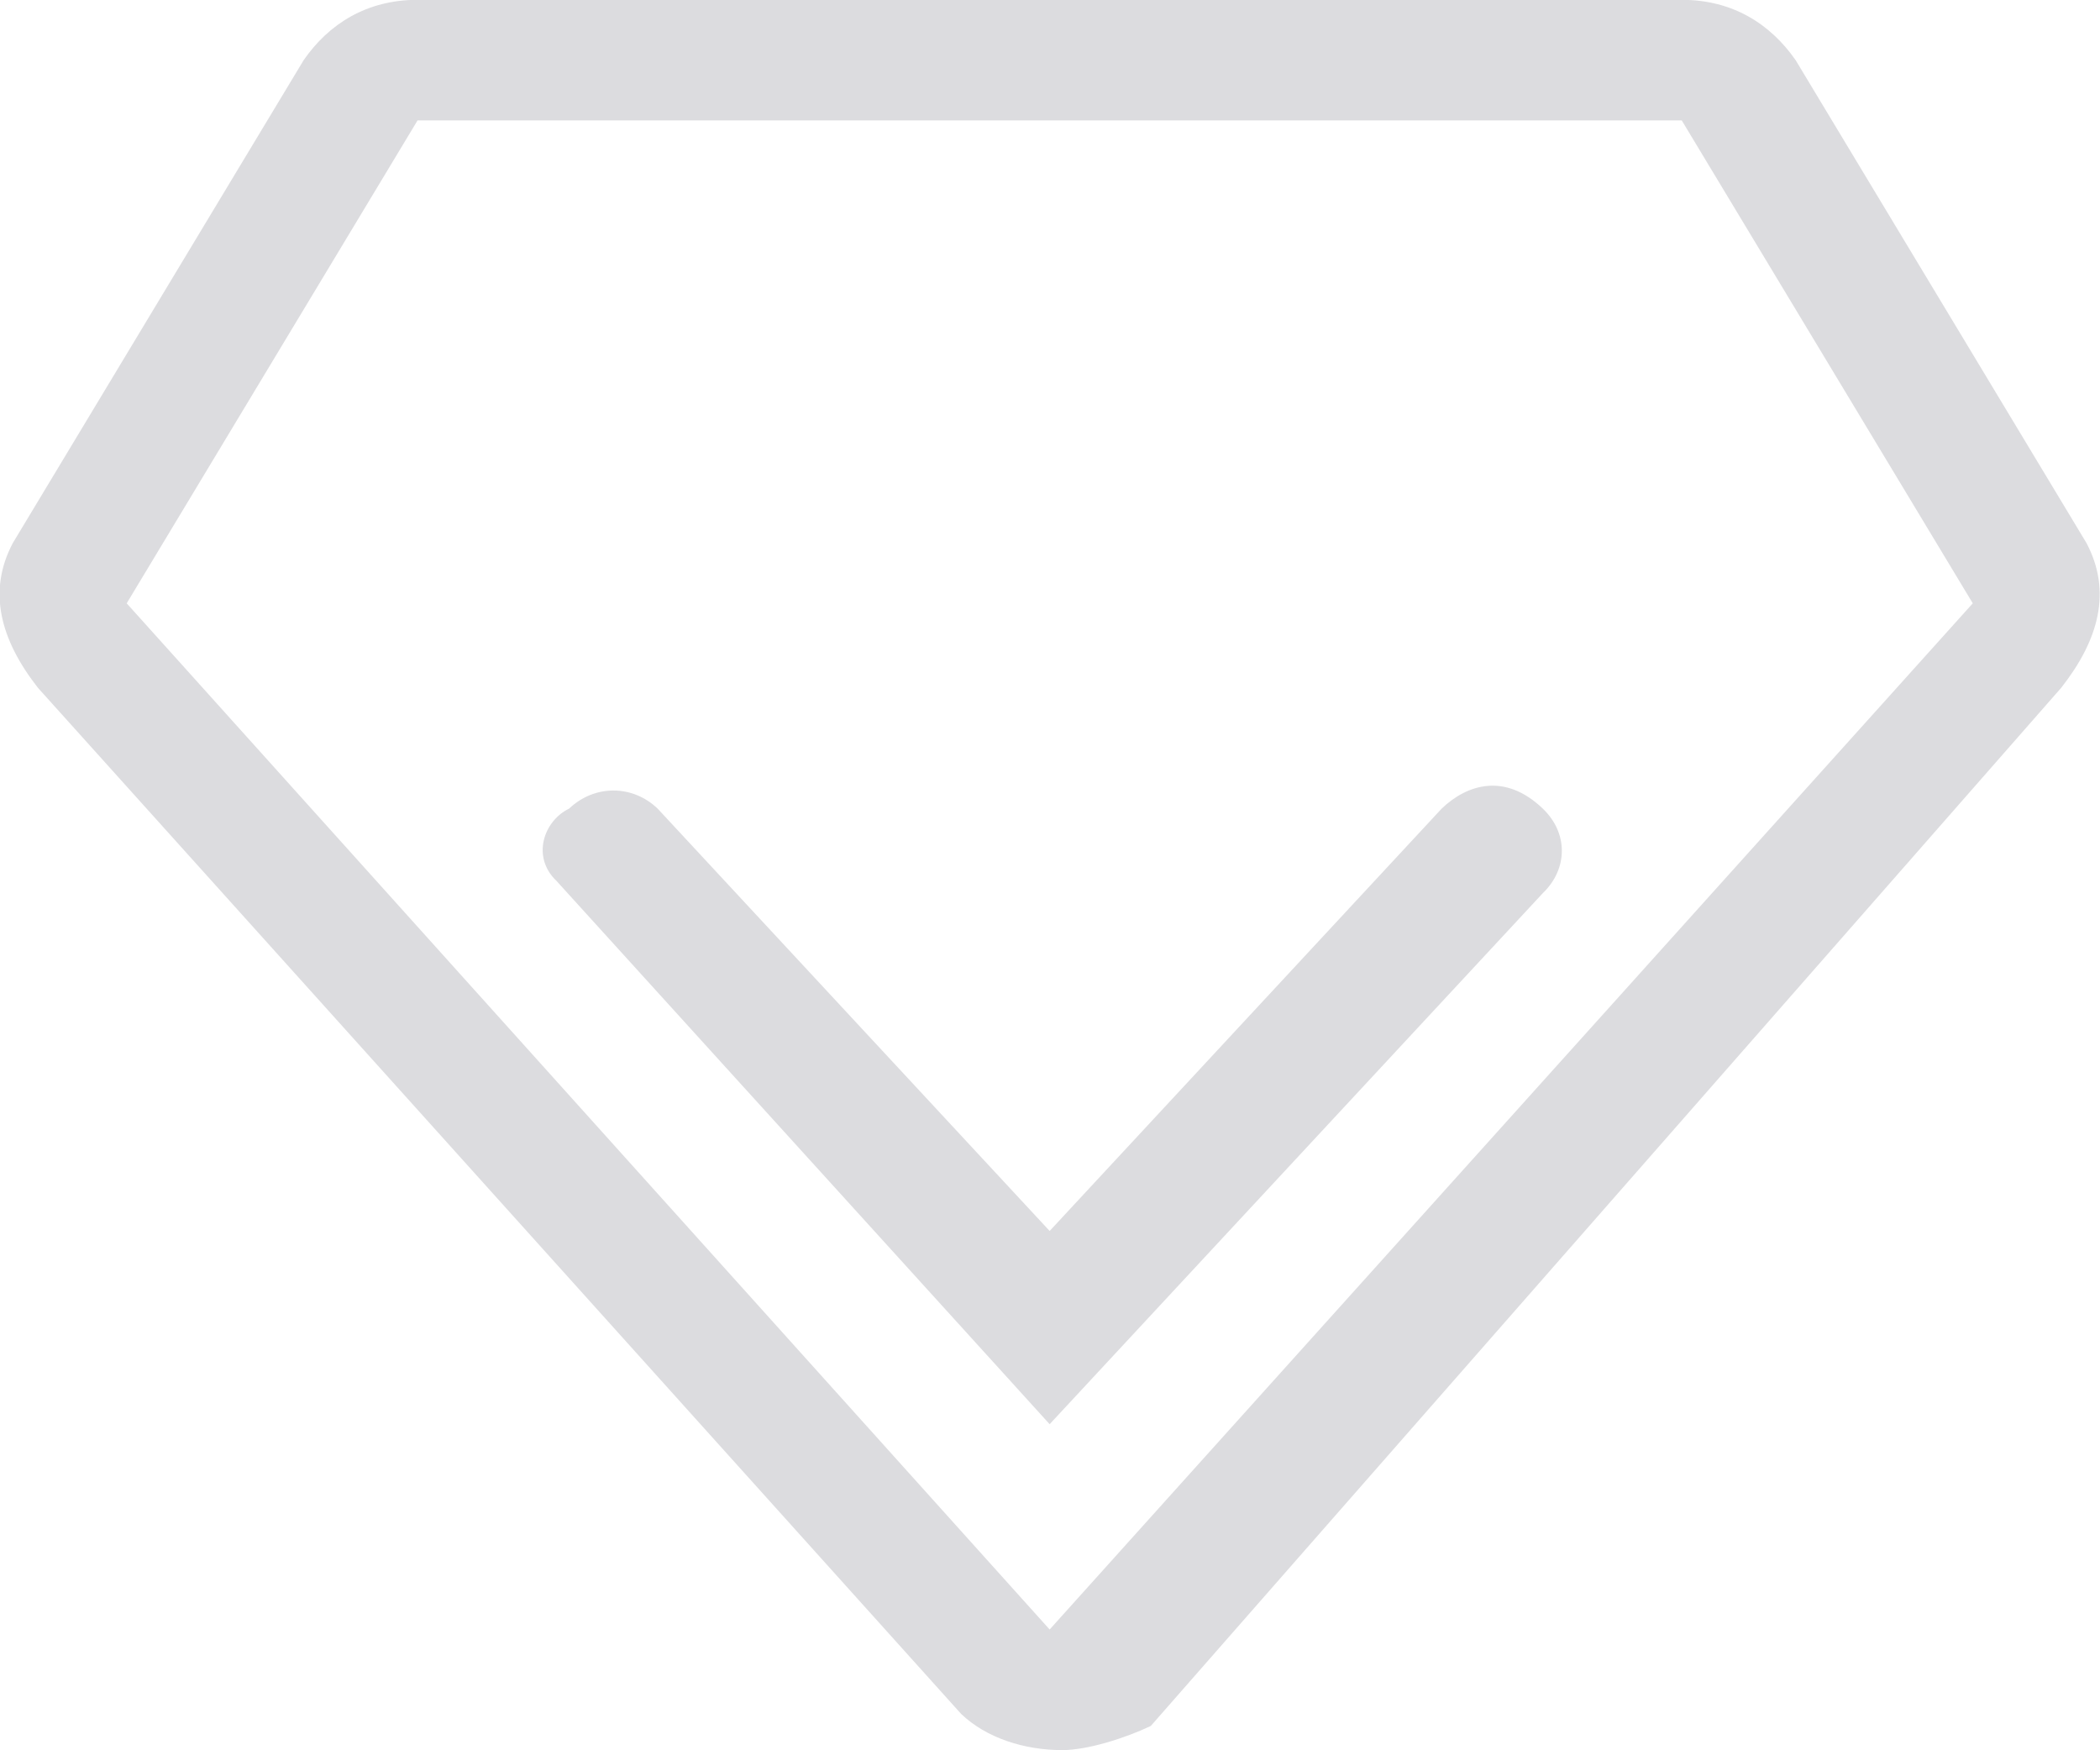<svg 
 xmlns="http://www.w3.org/2000/svg"
 xmlns:xlink="http://www.w3.org/1999/xlink"
 width="12px" height="10px">
<path fill-rule="evenodd"  fill="rgb(220, 220, 223)"
 d="M11.778,3.930 L6.576,9.861 C6.431,9.930 6.215,9.999 6.070,9.999 C5.854,9.999 5.636,9.930 5.492,9.792 L0.217,3.930 C0.001,3.654 -0.072,3.378 0.073,3.103 L1.735,0.344 C1.879,0.136 2.096,-0.001 2.386,-0.001 L9.610,-0.001 C9.900,-0.001 10.116,0.136 10.261,0.344 L11.923,3.103 C12.068,3.378 11.995,3.654 11.778,3.930 ZM9.610,0.688 L2.386,0.688 L0.724,3.447 L5.998,9.310 L11.273,3.447 L9.610,0.688 ZM3.180,5.033 C3.035,4.895 3.108,4.689 3.252,4.620 C3.397,4.482 3.614,4.482 3.758,4.620 L5.998,7.033 L8.238,4.620 C8.382,4.482 8.599,4.412 8.816,4.620 C8.961,4.758 8.961,4.964 8.816,5.103 L5.998,8.137 L3.180,5.033 Z"/>
</svg>
